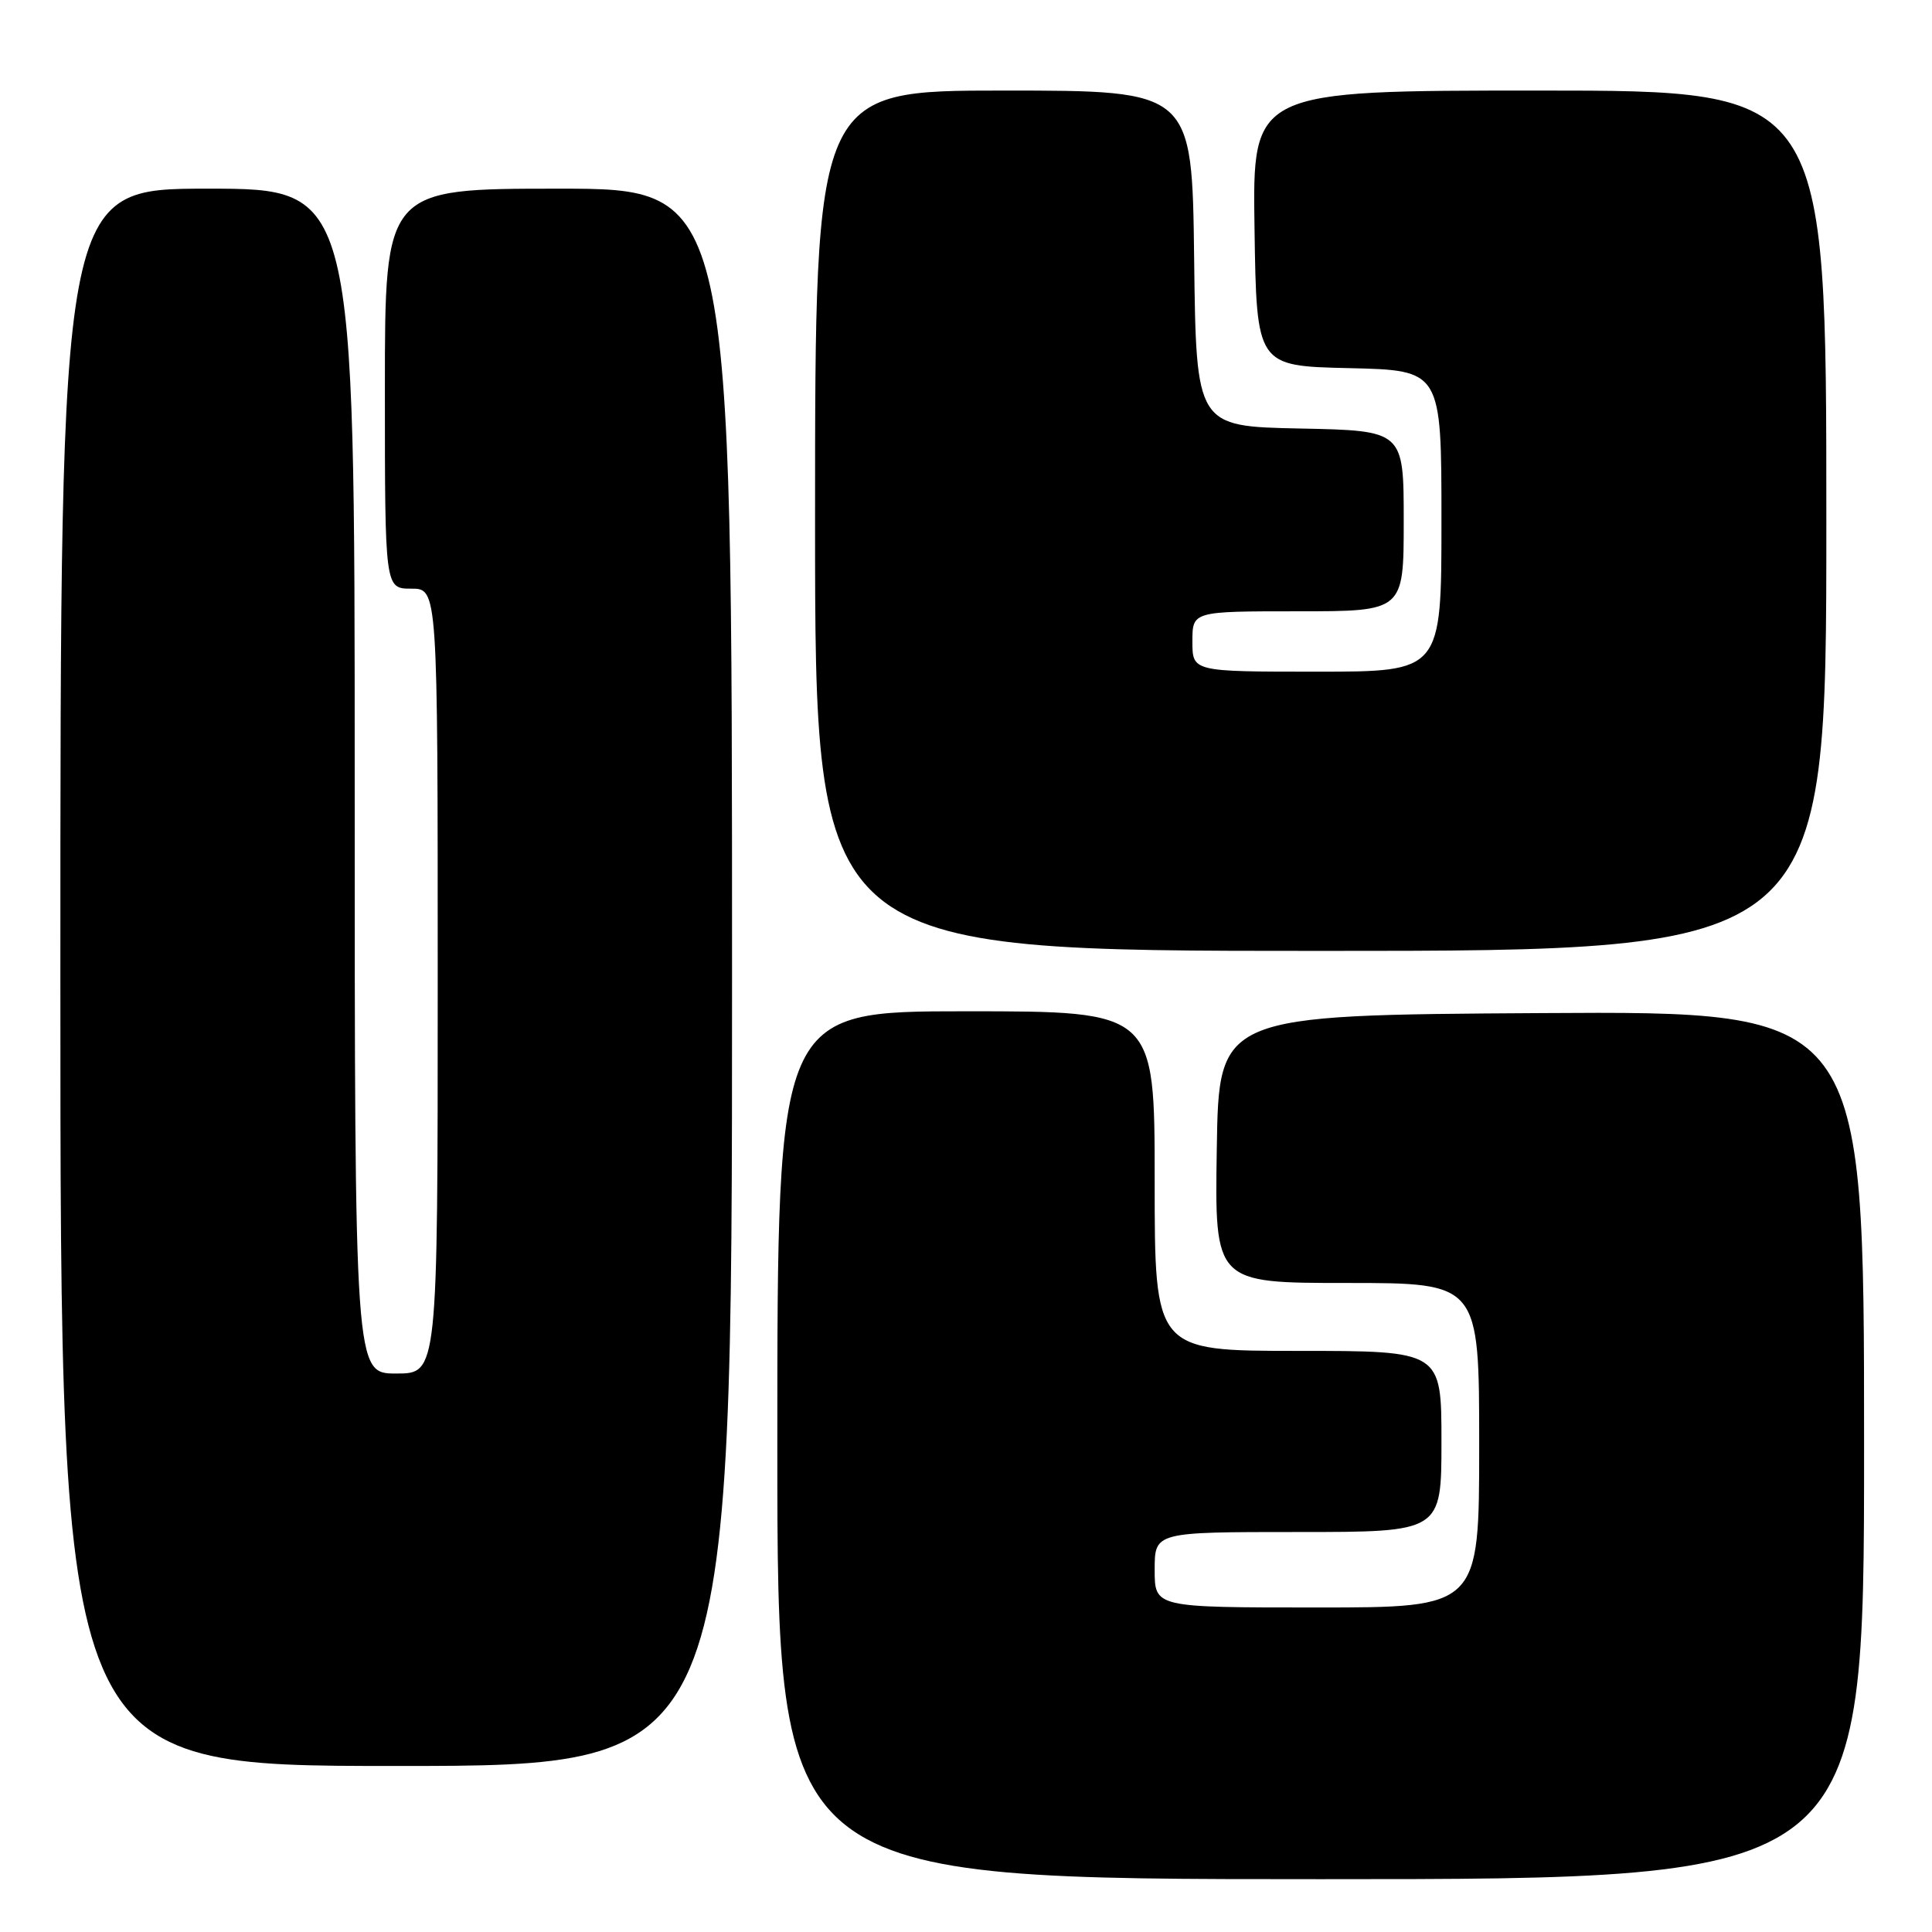 <?xml version="1.0" encoding="UTF-8" standalone="no"?>
<!DOCTYPE svg PUBLIC "-//W3C//DTD SVG 1.1//EN" "http://www.w3.org/Graphics/SVG/1.1/DTD/svg11.dtd" >
<svg xmlns="http://www.w3.org/2000/svg" xmlns:xlink="http://www.w3.org/1999/xlink" version="1.1" viewBox="0 0 256 256">
 <g >
 <path fill="currentColor"
d=" M 247.00 191.49 C 247.00 133.98 247.00 133.98 204.25 134.24 C 161.50 134.50 161.50 134.50 161.23 152.25 C 160.95 170.00 160.95 170.00 178.48 170.00 C 196.00 170.00 196.00 170.00 196.00 191.50 C 196.00 213.00 196.00 213.00 174.50 213.00 C 153.00 213.00 153.00 213.00 153.00 208.00 C 153.00 203.00 153.00 203.00 172.00 203.00 C 191.00 203.00 191.00 203.00 191.00 191.00 C 191.00 179.00 191.00 179.00 172.00 179.00 C 153.00 179.00 153.00 179.00 153.00 156.50 C 153.00 134.00 153.00 134.00 128.00 134.00 C 103.00 134.00 103.00 134.00 103.00 191.50 C 103.00 249.00 103.00 249.00 175.00 249.00 C 247.00 249.00 247.00 249.00 247.00 191.49 Z  M 97.00 129.50 C 97.00 25.00 97.00 25.00 74.00 25.00 C 51.00 25.00 51.00 25.00 51.00 51.50 C 51.00 78.00 51.00 78.00 54.50 78.00 C 58.00 78.00 58.00 78.00 58.00 130.00 C 58.00 182.00 58.00 182.00 52.50 182.00 C 47.00 182.00 47.00 182.00 47.00 103.50 C 47.00 25.00 47.00 25.00 27.50 25.00 C 8.00 25.00 8.00 25.00 8.00 129.50 C 8.00 234.00 8.00 234.00 52.50 234.00 C 97.00 234.00 97.00 234.00 97.00 129.50 Z  M 242.00 69.00 C 242.00 12.00 242.00 12.00 203.98 12.00 C 165.95 12.00 165.95 12.00 166.23 30.25 C 166.50 48.50 166.50 48.50 178.75 48.78 C 191.00 49.06 191.00 49.06 191.00 69.03 C 191.00 89.00 191.00 89.00 174.50 89.00 C 158.00 89.00 158.00 89.00 158.00 85.00 C 158.00 81.00 158.00 81.00 172.00 81.00 C 186.00 81.00 186.00 81.00 186.00 69.03 C 186.00 57.06 186.00 57.06 172.25 56.78 C 158.50 56.50 158.50 56.50 158.23 34.25 C 157.96 12.00 157.96 12.00 132.98 12.00 C 108.00 12.00 108.00 12.00 108.00 69.00 C 108.00 126.00 108.00 126.00 175.00 126.00 C 242.00 126.00 242.00 126.00 242.00 69.00 Z "/>
</g>
</svg>